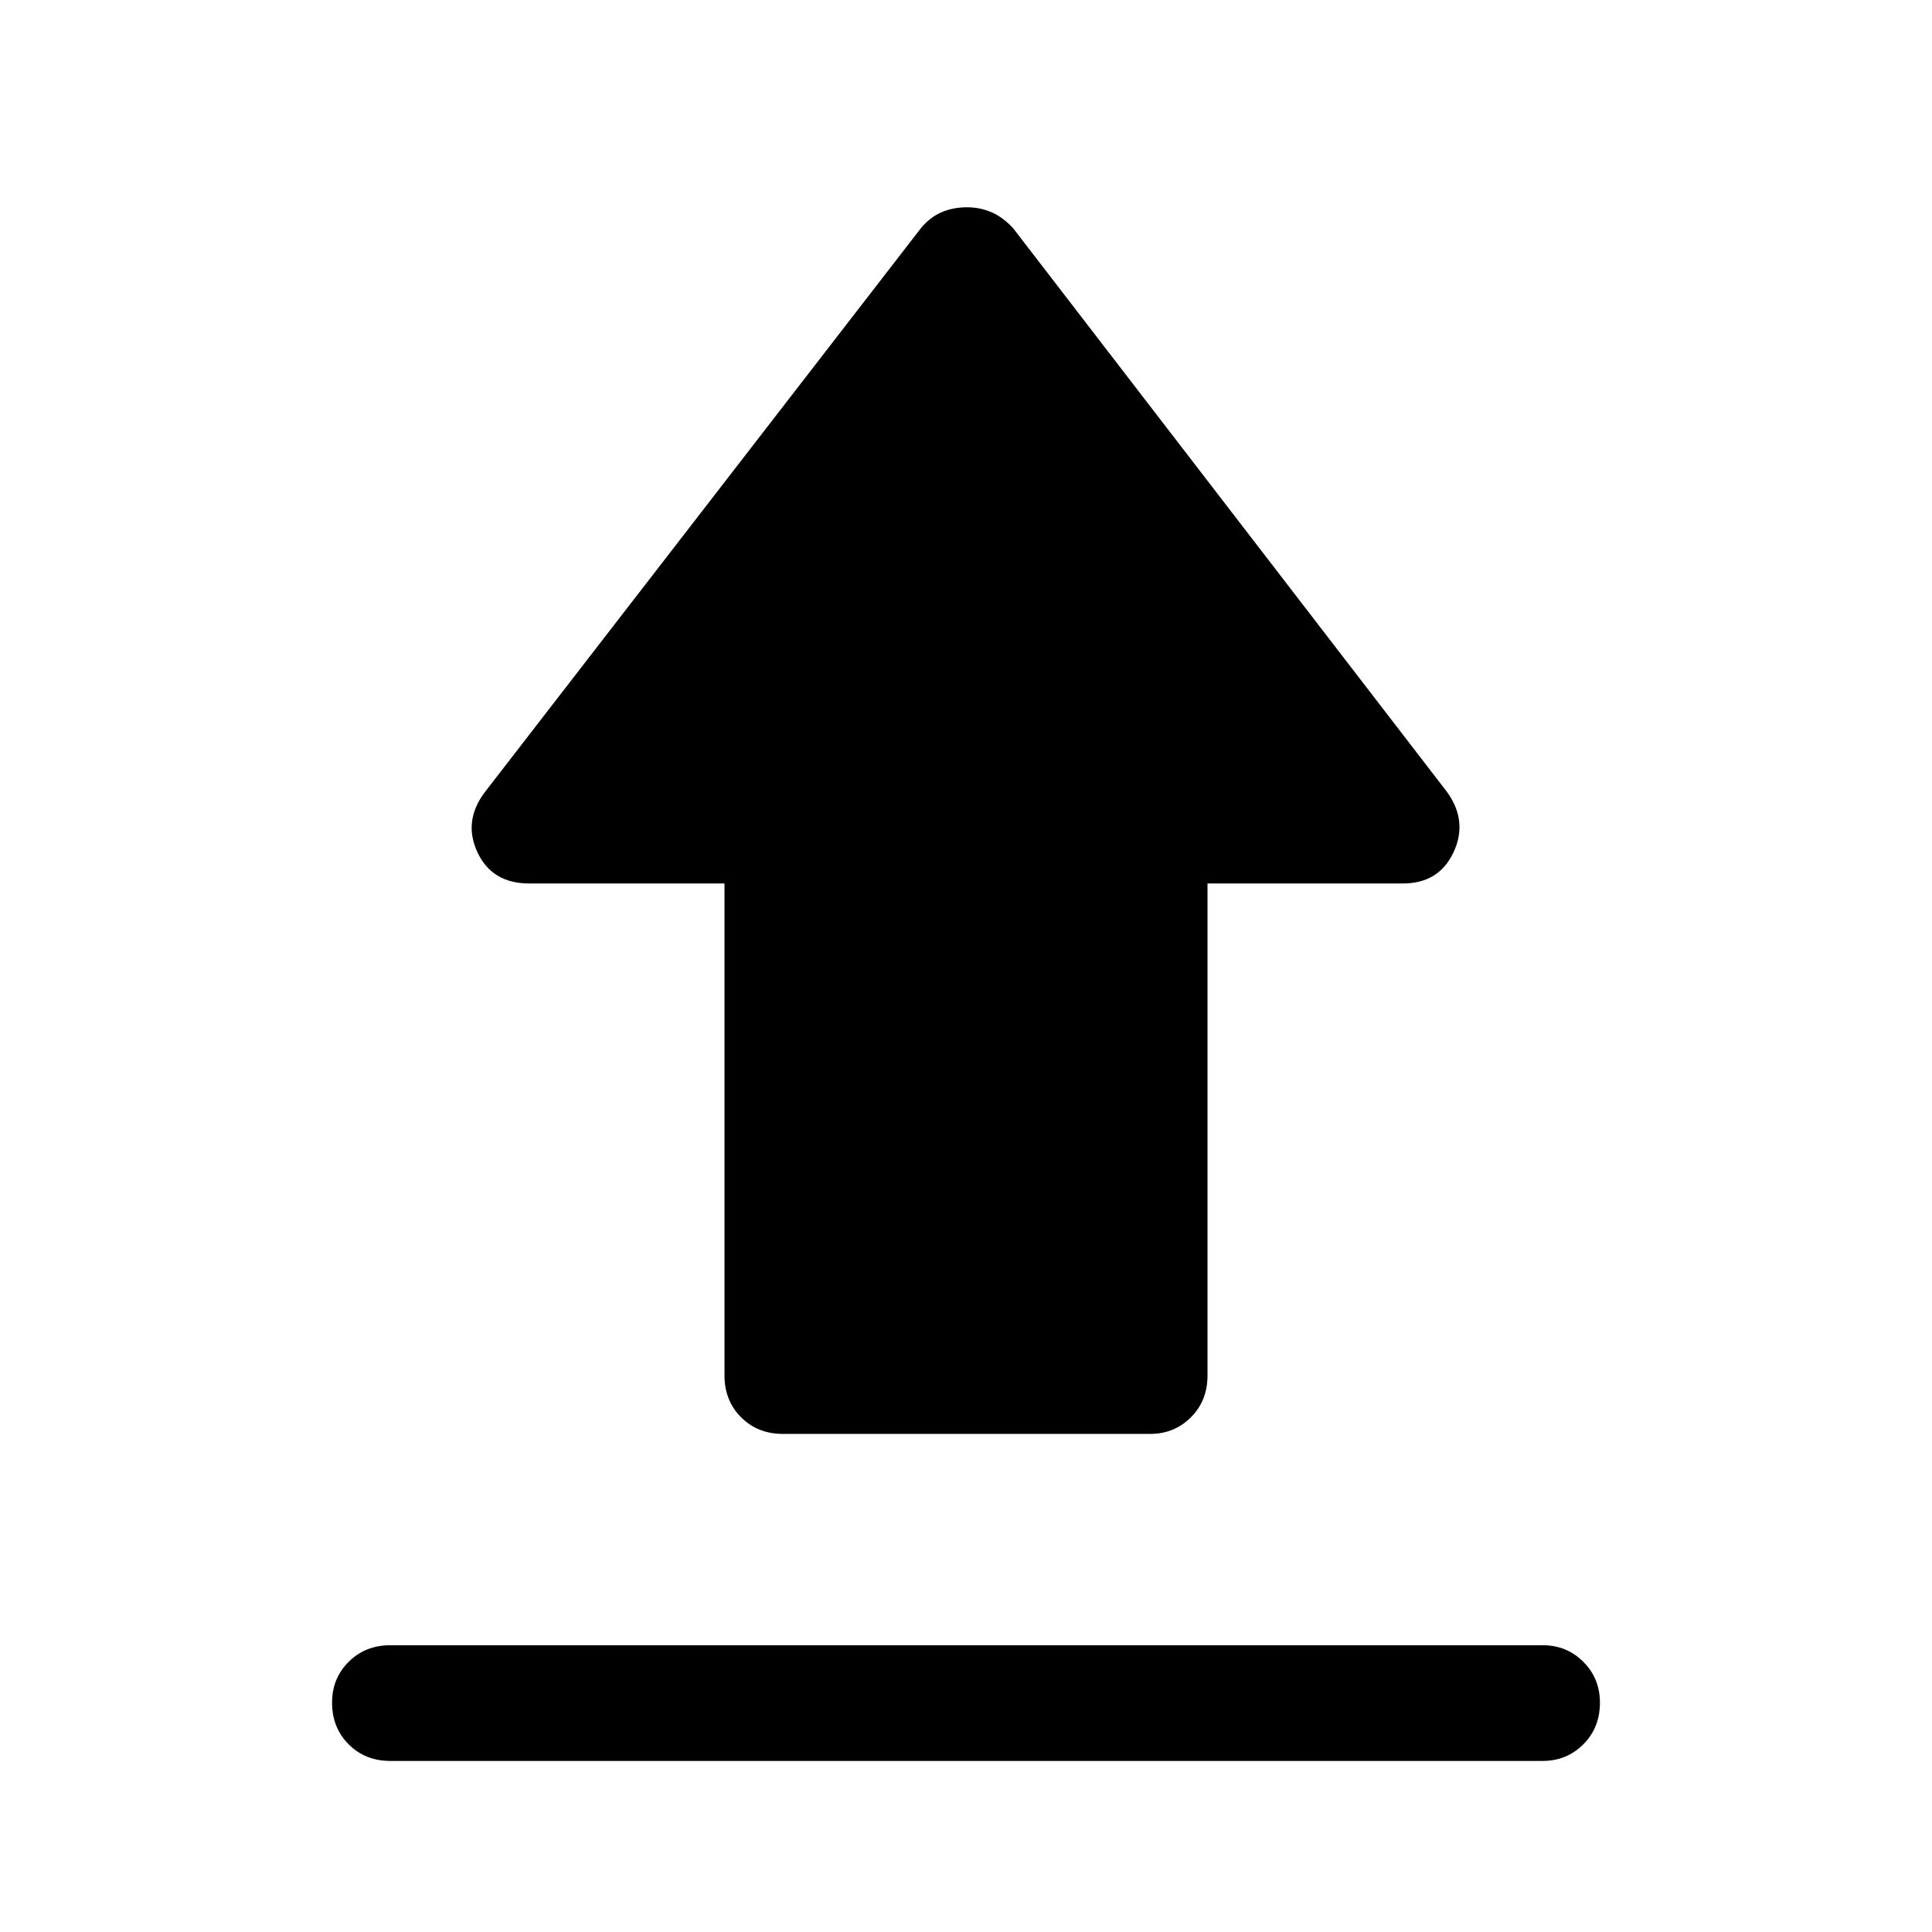 <svg xmlns="http://www.w3.org/2000/svg" height="48" viewBox="0 -960 960 960" width="48"><path d="M194-142.5h572.5q12 0 20.25 8.25T795-114q0 12.5-8.25 20.75T766.5-85H194q-12.5 0-20.75-8.25T165-114q0-12 8.25-20.25T194-142.5Zm195-105q-12.5 0-20.75-8.25T360-276.5V-521h-97q-18.5 0-25.75-15.5t3.75-30l216.5-280q4.5-5.5 10.25-8t12.75-2.5q6.5 0 12.25 2.5t10.75 8l215.5 280q10.5 14.5 3.25 30T697-521h-97v244.5q0 12.5-8.25 20.75t-20.25 8.25H389Z"/></svg>